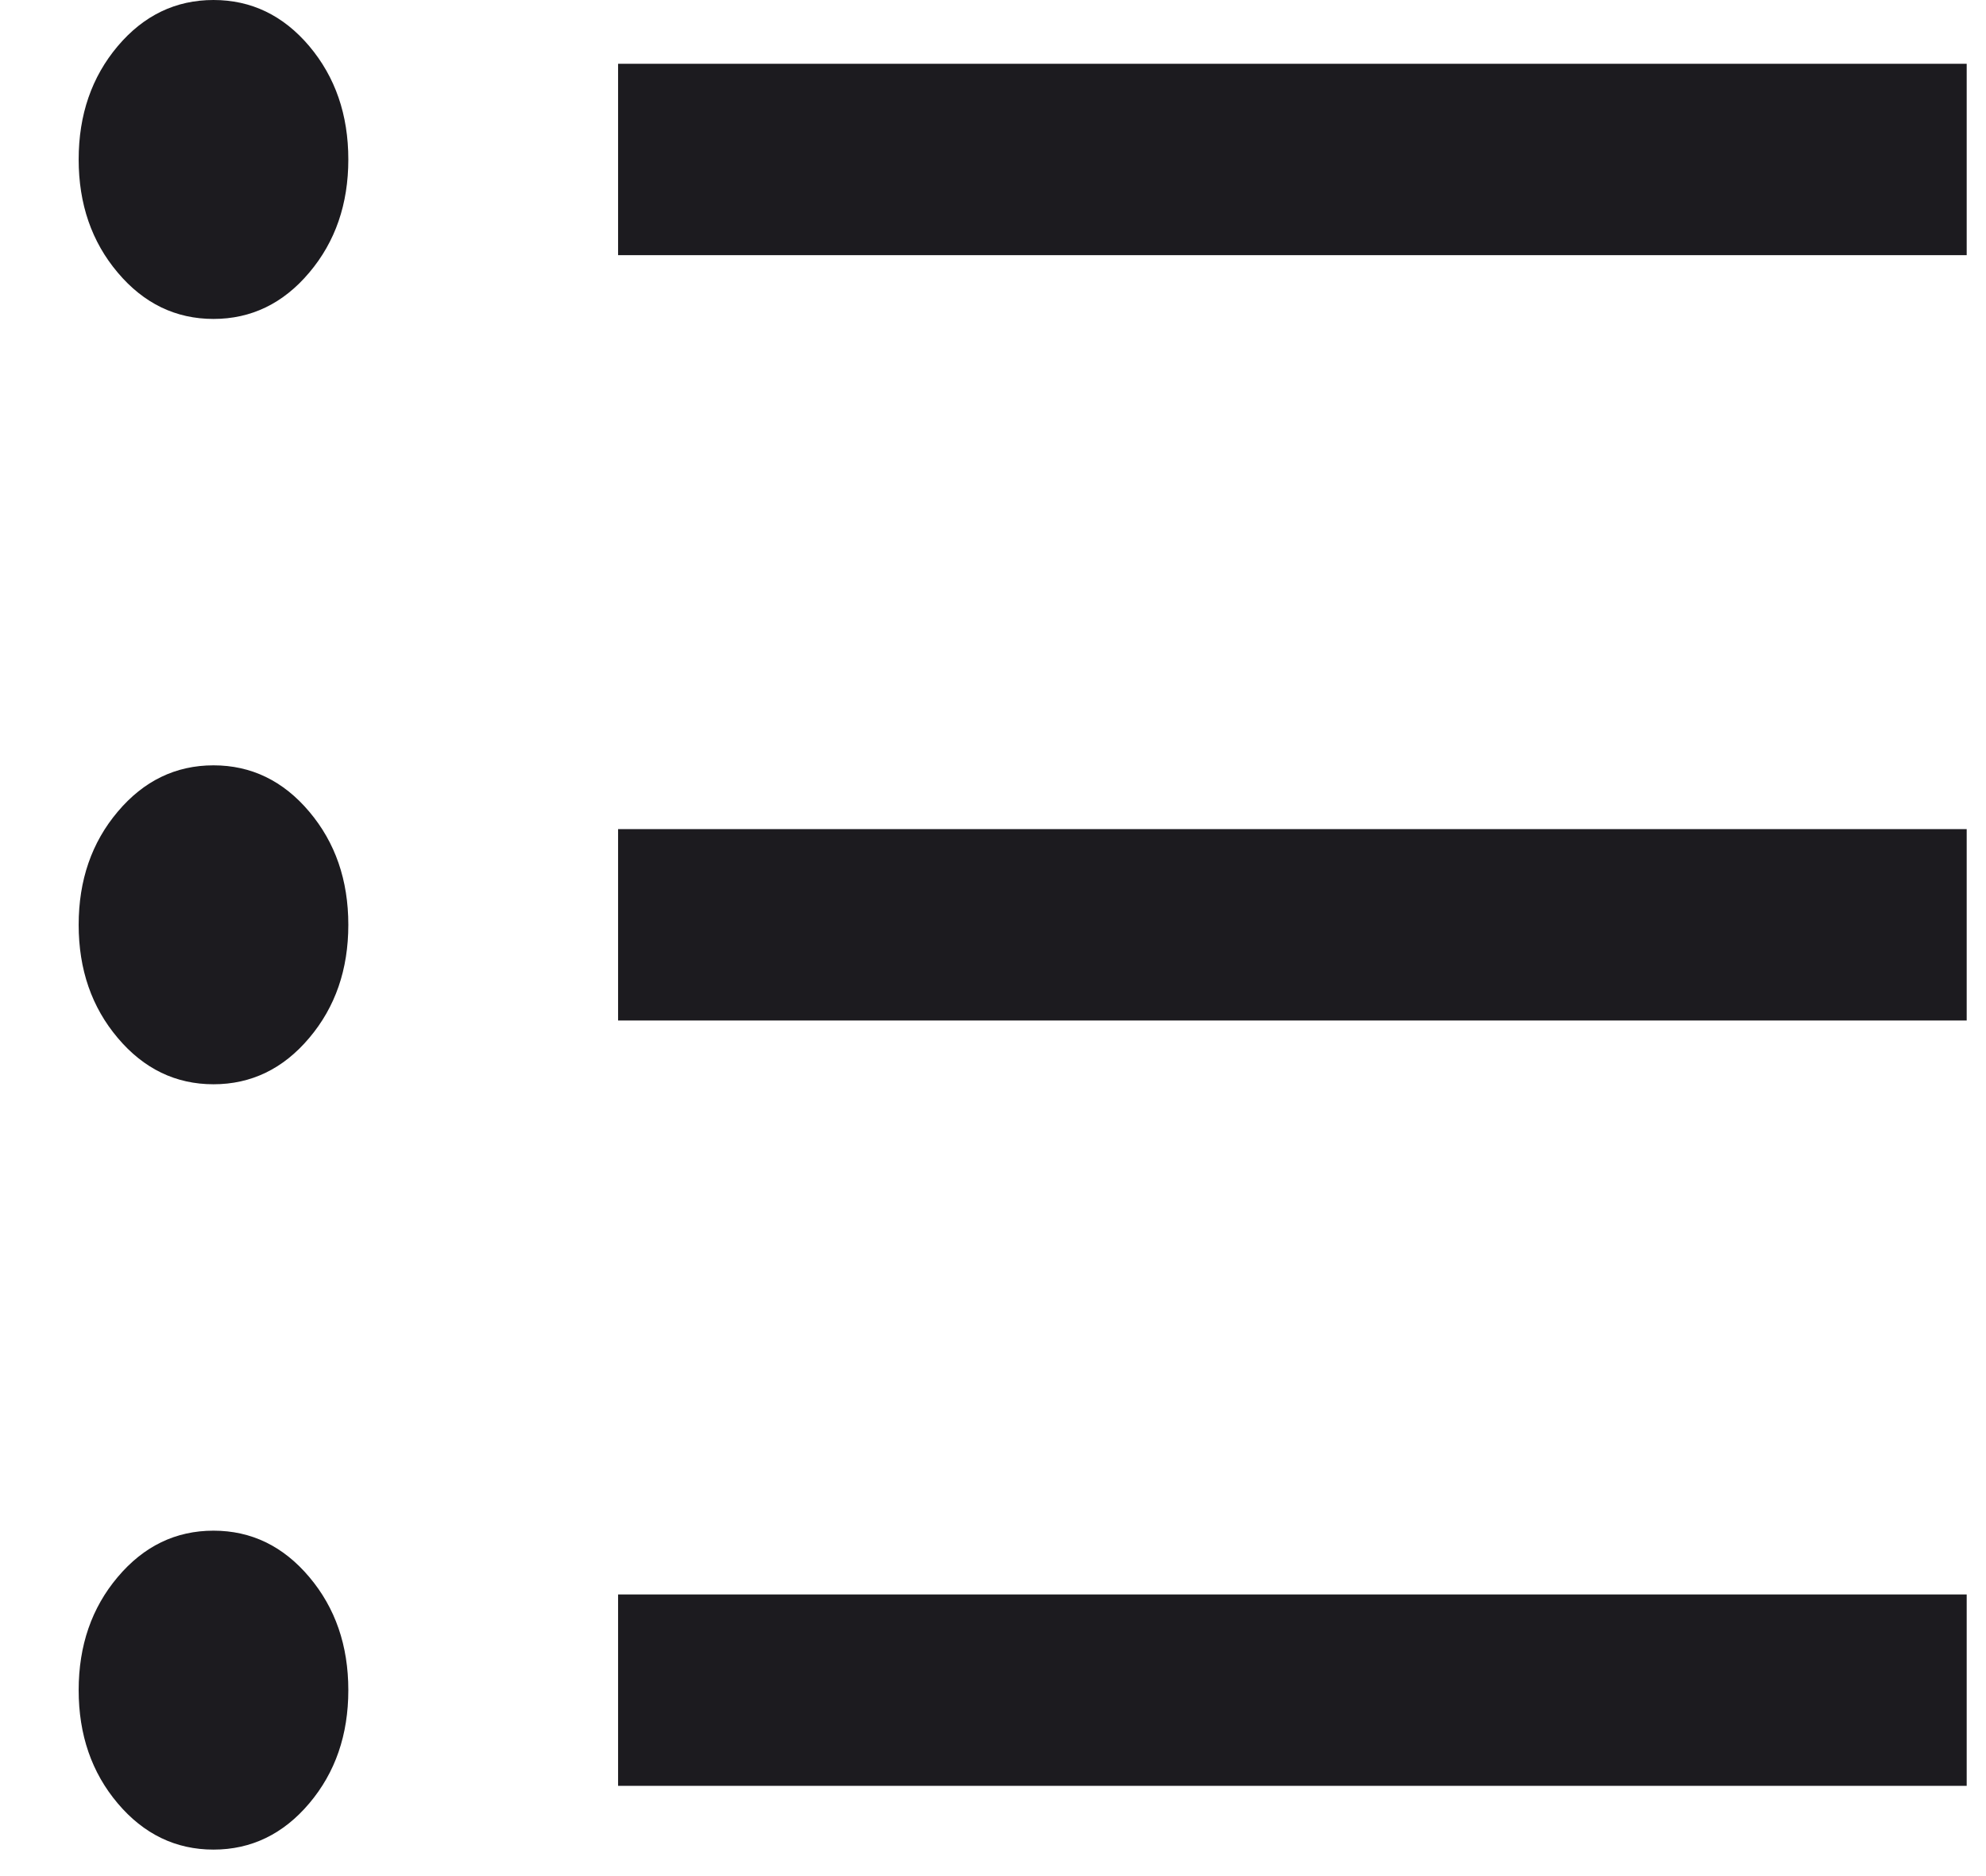 <svg width="18" height="17" viewBox="0 0 18 17" fill="none" xmlns="http://www.w3.org/2000/svg">
<path d="M1.935 16.76C1.593 16.76 1.303 16.62 1.067 16.341C0.831 16.062 0.713 15.72 0.713 15.315C0.713 14.911 0.831 14.569 1.067 14.29C1.303 14.01 1.593 13.87 1.935 13.87C2.277 13.87 2.567 14.01 2.803 14.29C3.039 14.569 3.157 14.911 3.157 15.315C3.157 15.72 3.039 16.062 2.803 16.341C2.567 16.62 2.277 16.76 1.935 16.76ZM5.602 16.182V14.448H17.825V16.182H5.602ZM1.935 9.825C1.593 9.825 1.303 9.685 1.067 9.405C0.831 9.126 0.713 8.785 0.713 8.38C0.713 7.976 0.831 7.634 1.067 7.355C1.303 7.075 1.593 6.935 1.935 6.935C2.277 6.935 2.567 7.075 2.803 7.355C3.039 7.634 3.157 7.976 3.157 8.38C3.157 8.785 3.039 9.126 2.803 9.405C2.567 9.685 2.277 9.825 1.935 9.825ZM5.602 9.247V7.513H17.825V9.247H5.602ZM1.935 2.89C1.593 2.89 1.303 2.75 1.067 2.47C0.831 2.191 0.713 1.849 0.713 1.445C0.713 1.04 0.831 0.698 1.067 0.418C1.303 0.139 1.593 0 1.935 0C2.277 0 2.567 0.139 2.803 0.418C3.039 0.698 3.157 1.04 3.157 1.445C3.157 1.849 3.039 2.191 2.803 2.47C2.567 2.75 2.277 2.89 1.935 2.89ZM5.602 2.312V0.578H17.825V2.312H5.602Z" fill="#1C1B1F"/>
</svg>
